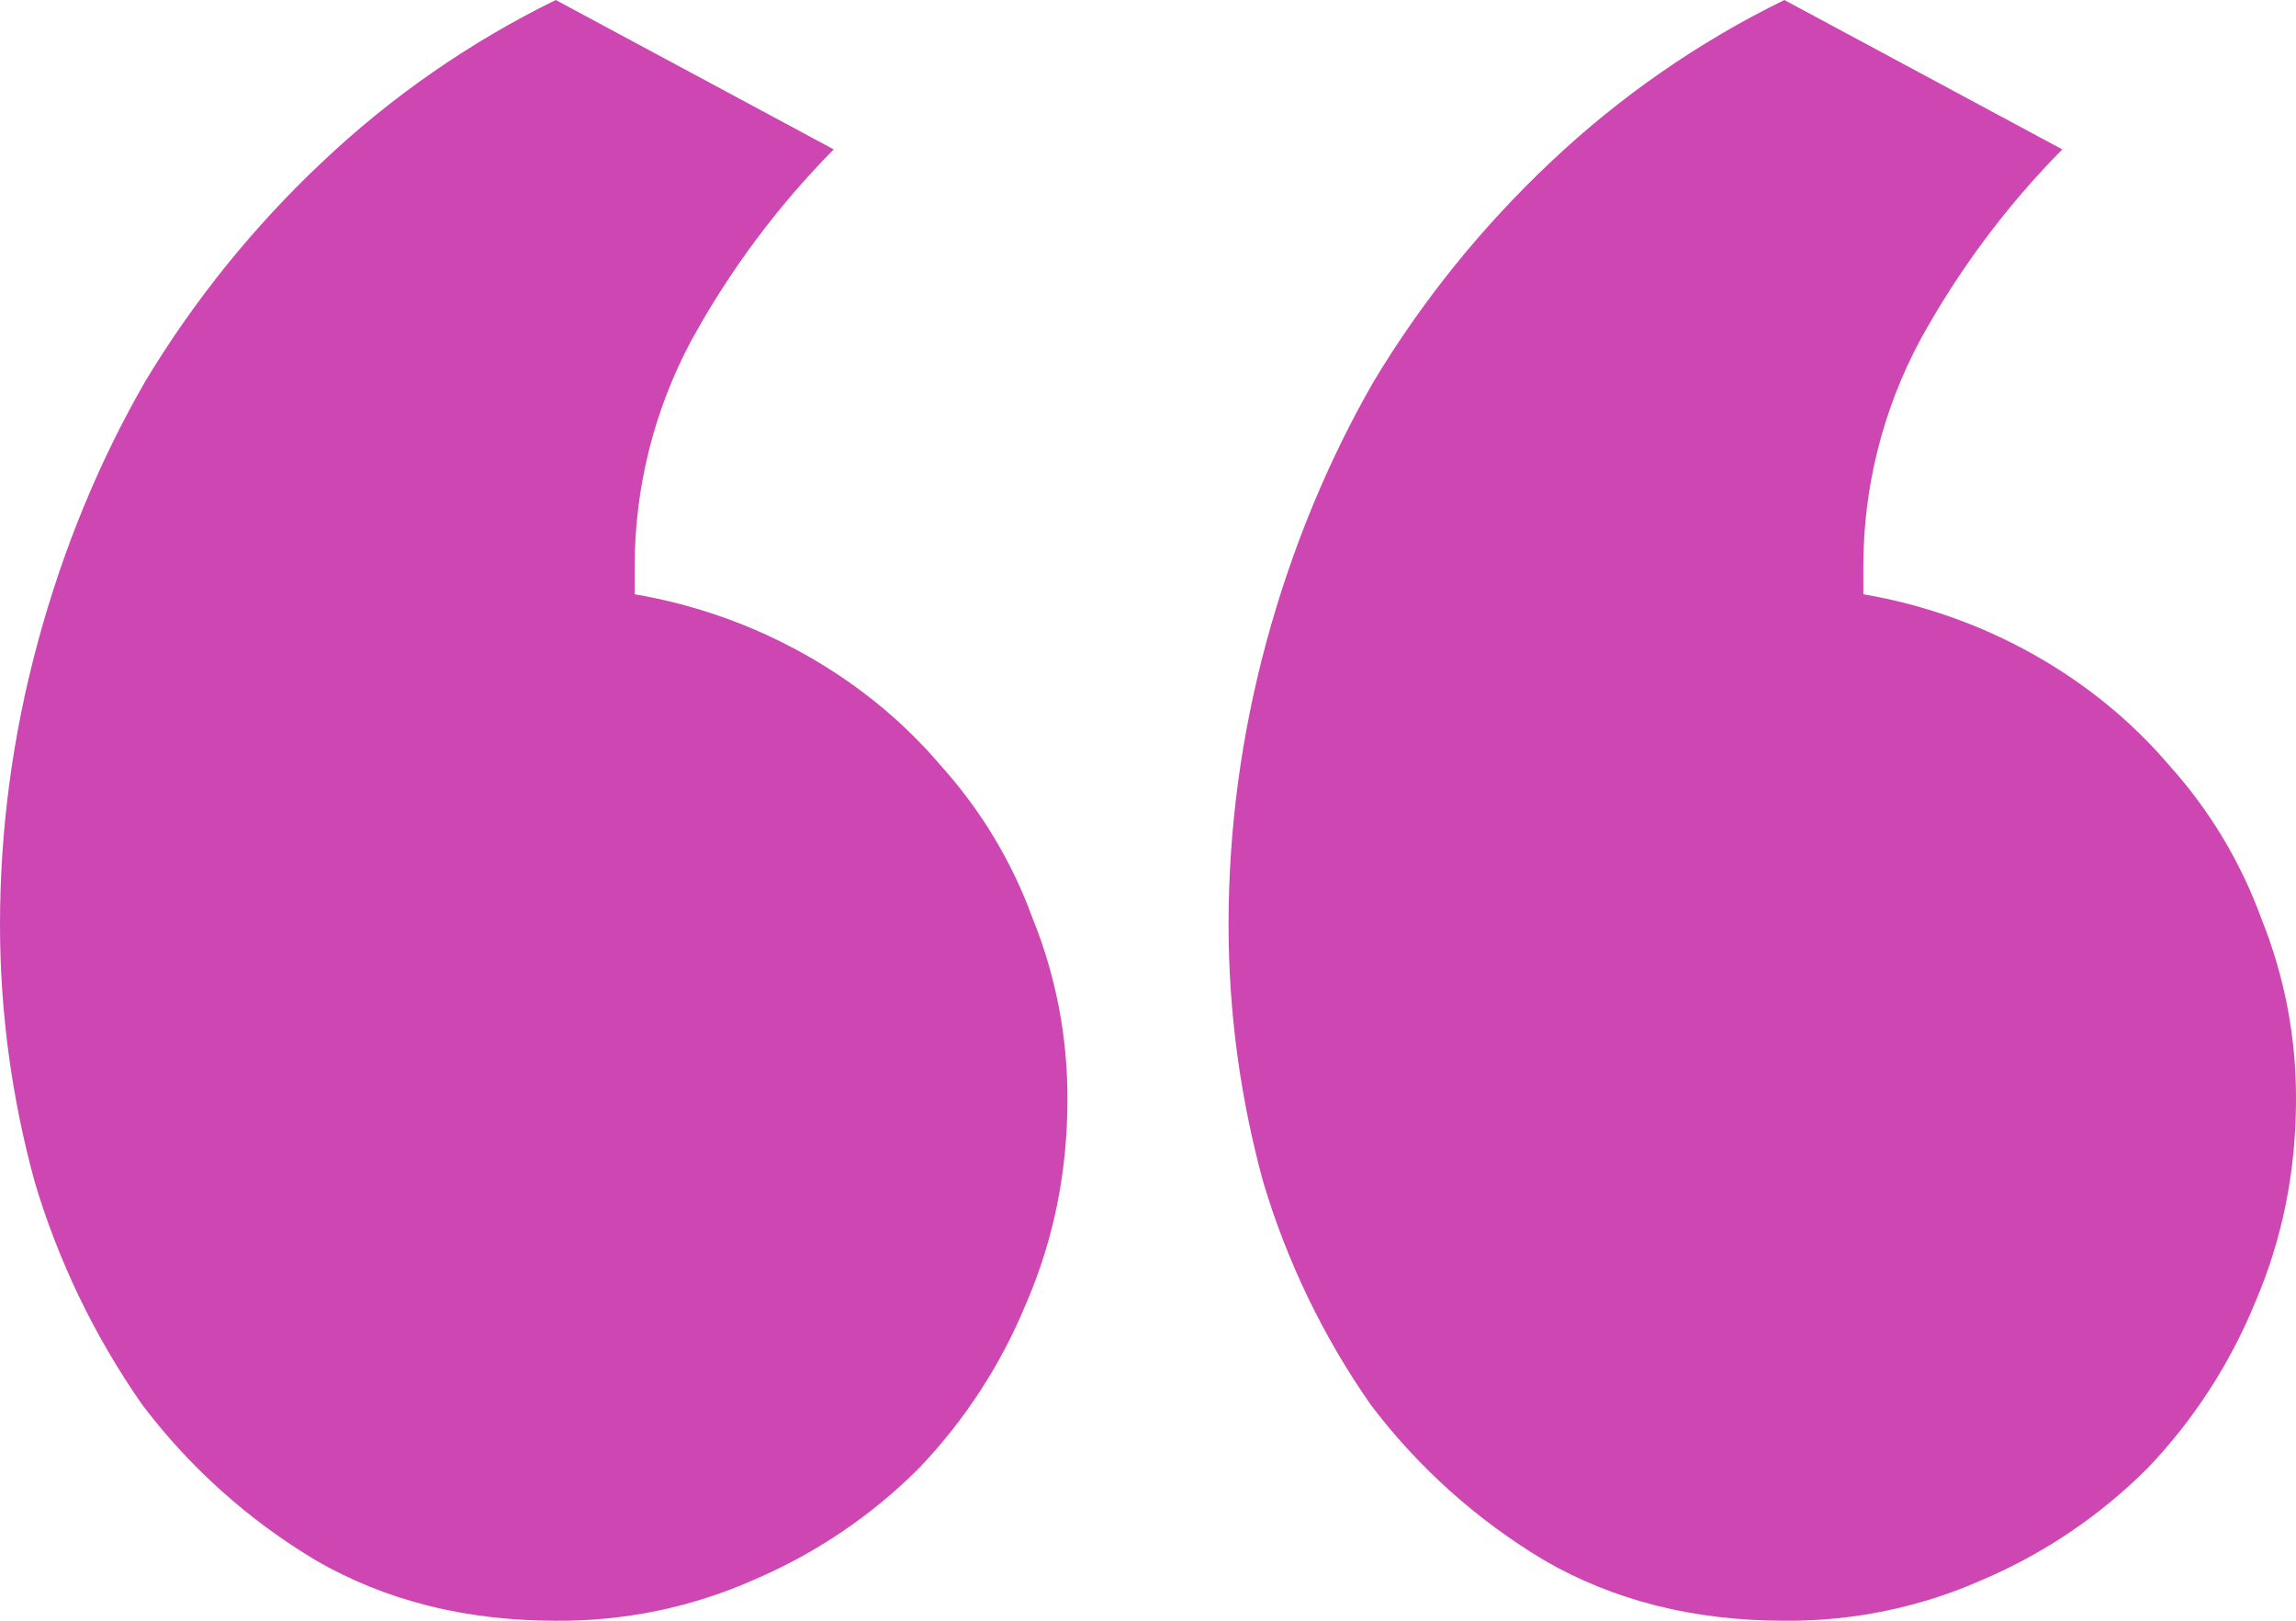 <svg width="34" height="24" viewBox="0 0 34 24" fill="none" xmlns="http://www.w3.org/2000/svg">
<path d="M34 16.282C34 17.349 33.797 18.352 33.392 19.294C33.019 20.202 32.48 21.032 31.802 21.741C31.104 22.44 30.278 22.999 29.37 23.388C28.443 23.801 27.439 24.009 26.424 24C25.083 24 23.898 23.702 22.869 23.106C21.871 22.51 20.998 21.727 20.297 20.8C19.595 19.794 19.058 18.682 18.707 17.506C18.366 16.264 18.193 14.982 18.193 13.694C18.193 12.282 18.38 10.886 18.753 9.506C19.128 8.126 19.658 6.839 20.343 5.647C21.064 4.45 21.946 3.358 22.963 2.4C23.988 1.43 25.155 0.621 26.423 0L30.539 2.212C29.711 3.051 29.003 4.001 28.435 5.035C27.884 6.062 27.594 7.21 27.593 8.376V8.8C28.48 8.951 29.334 9.253 30.118 9.694C30.898 10.134 31.568 10.682 32.129 11.341C32.722 12 33.182 12.767 33.486 13.6C33.83 14.452 34.004 15.363 34 16.282ZM15.807 16.282C15.807 17.349 15.605 18.352 15.199 19.294C14.826 20.202 14.287 21.032 13.609 21.741C12.911 22.44 12.085 22.999 11.177 23.388C10.25 23.801 9.246 24.009 8.231 24C6.891 24 5.706 23.702 4.677 23.106C3.679 22.51 2.806 21.727 2.105 20.8C1.403 19.794 0.866 18.682 0.515 17.506C0.174 16.264 0 14.982 0 13.694C0 12.282 0.187 10.886 0.561 9.506C0.935 8.126 1.465 6.839 2.151 5.647C2.872 4.45 3.754 3.358 4.771 2.4C5.796 1.43 6.962 0.621 8.23 0L12.346 2.212C11.517 3.051 10.809 4.001 10.241 5.035C9.69 6.062 9.4 7.21 9.399 8.376V8.8C10.286 8.951 11.141 9.253 11.925 9.694C12.705 10.134 13.375 10.682 13.935 11.341C14.528 12 14.989 12.767 15.292 13.6C15.636 14.452 15.811 15.363 15.807 16.282Z" fill="#CD46B2"/>
</svg>
